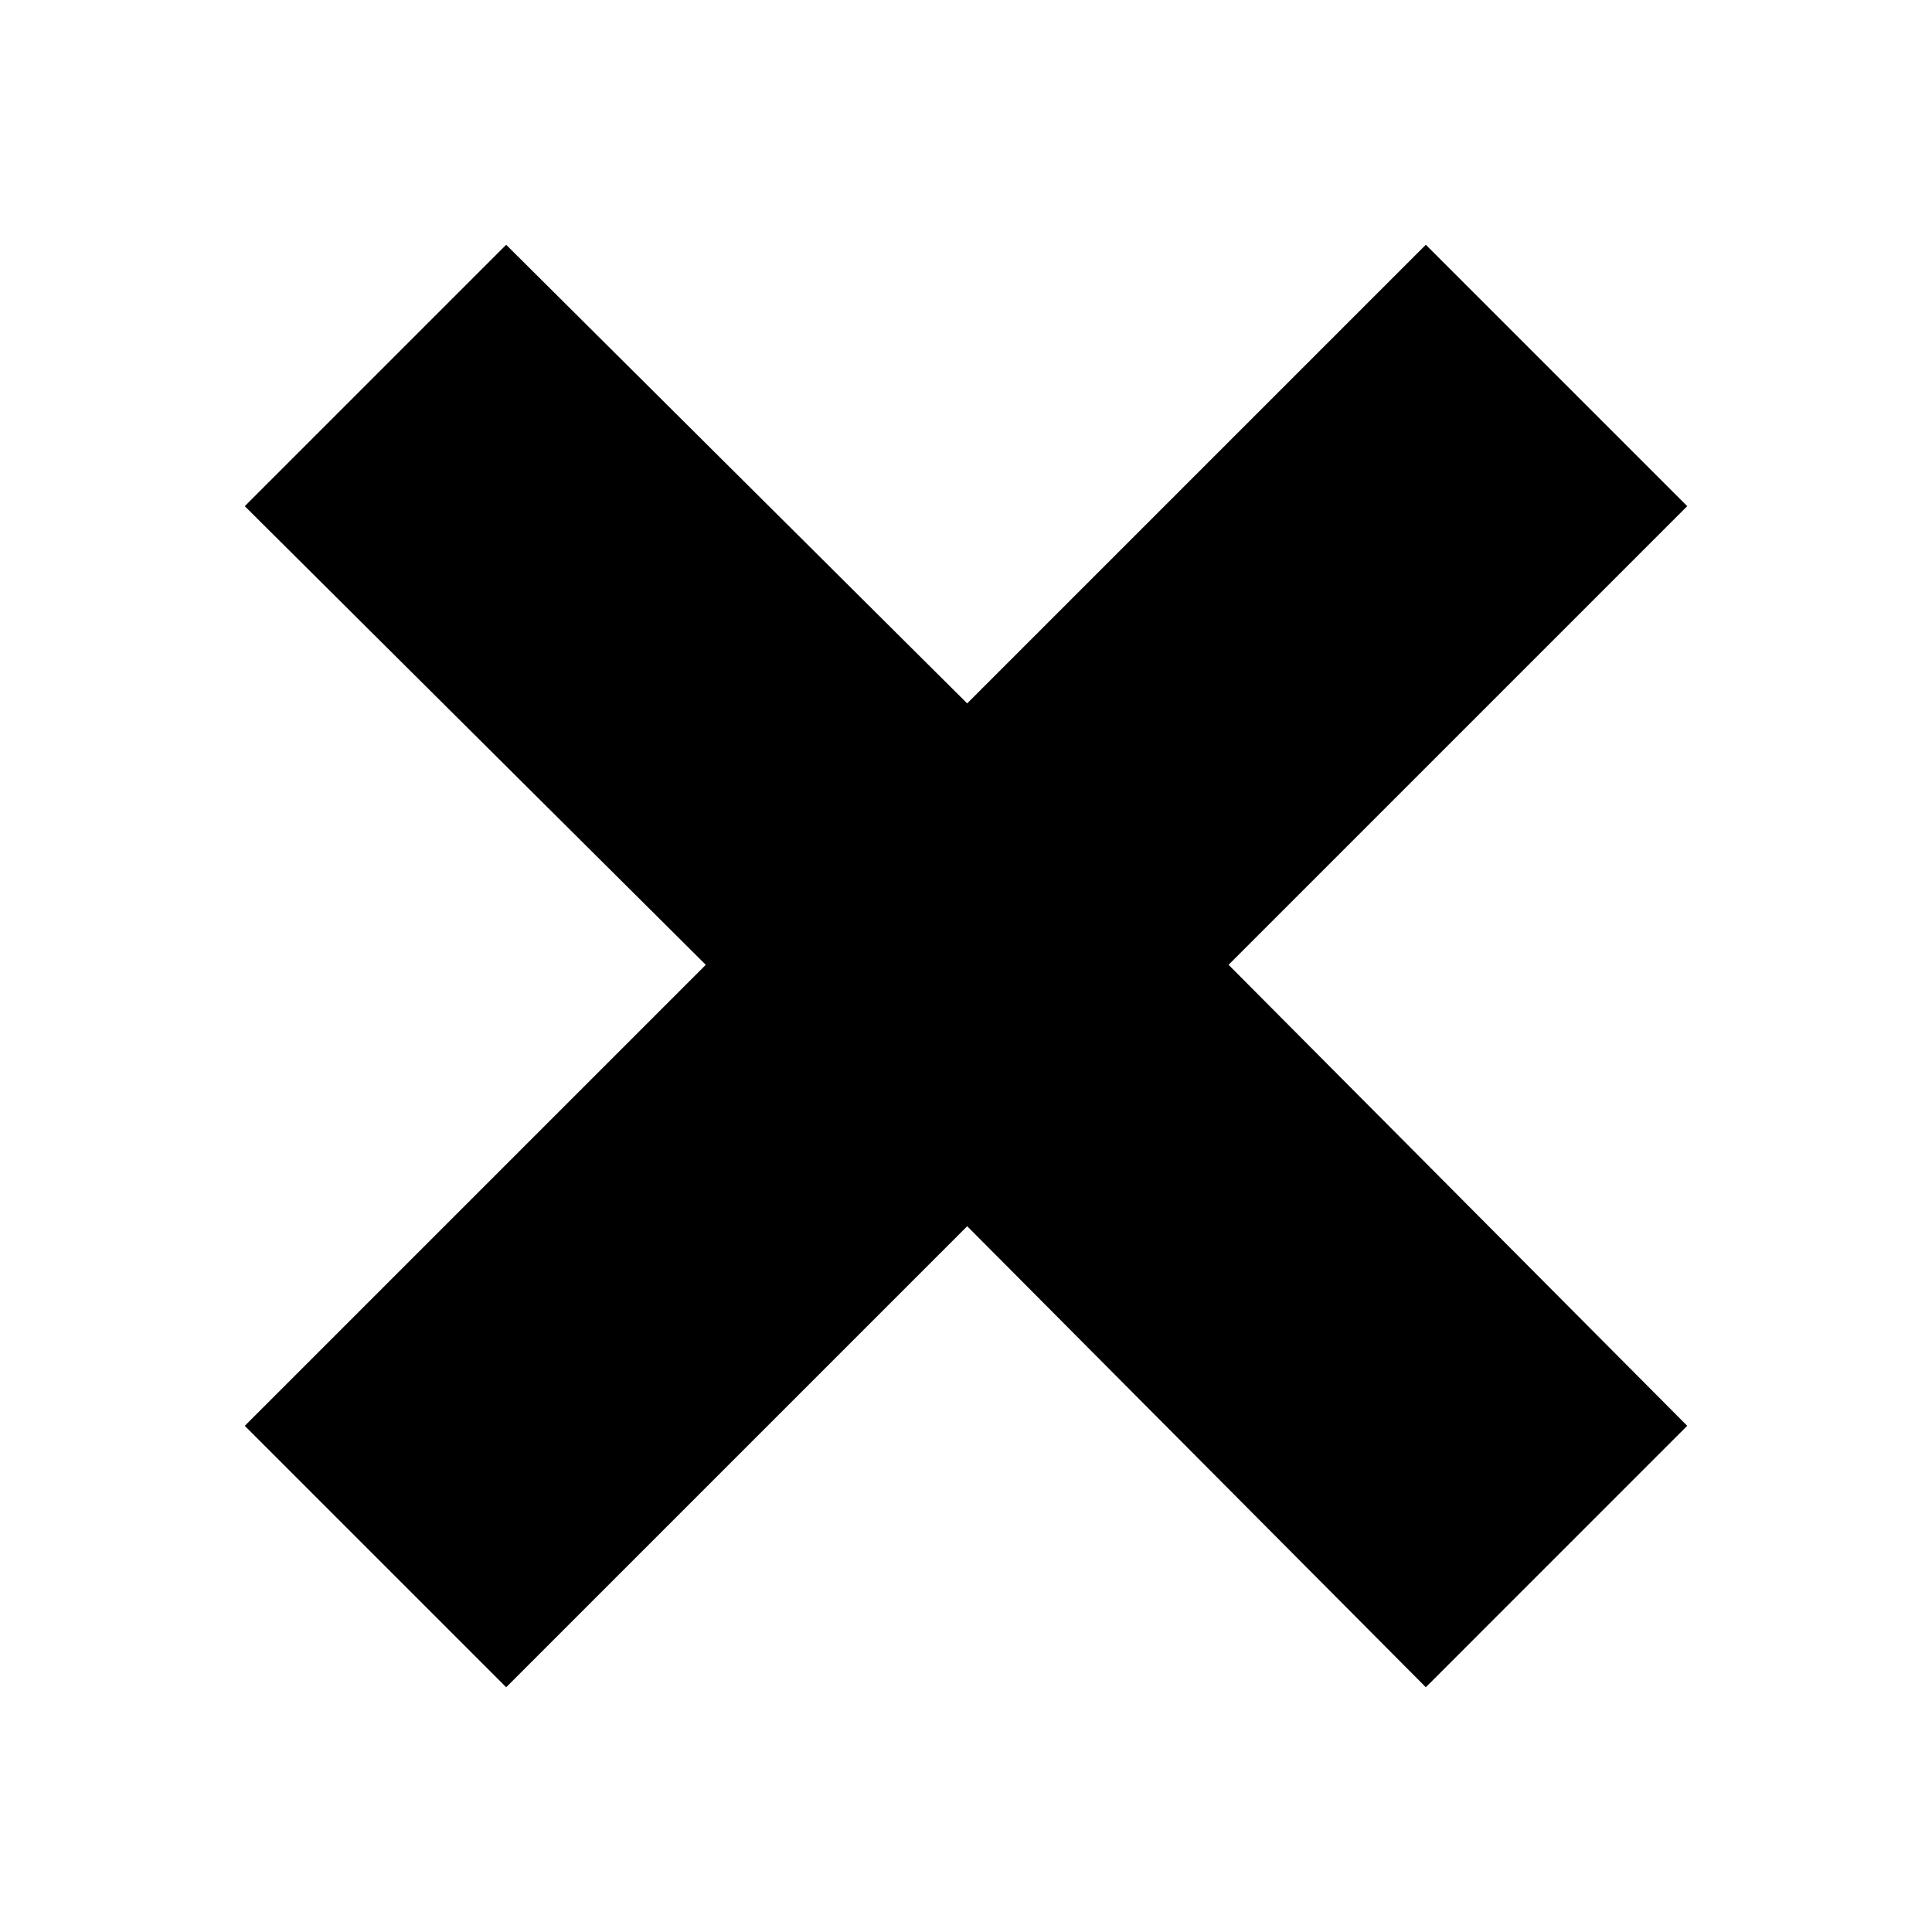 <?xml version="1.0" encoding="utf-8"?>
<!-- Generator: Adobe Illustrator 17.0.0, SVG Export Plug-In . SVG Version: 6.00 Build 0)  -->
<!DOCTYPE svg PUBLIC "-//W3C//DTD SVG 1.1//EN" "http://www.w3.org/Graphics/SVG/1.1/DTD/svg11.dtd">
<svg version="1.1" xmlns="http://www.w3.org/2000/svg" xmlns:xlink="http://www.w3.org/1999/xlink" x="0px" y="0px" width="100px"
	 height="100px" viewBox="0 0 100 100" enable-background="new 0 0 100 100" xml:space="preserve">
<g id="Layer_1">
	<path d="M63.591,49.938l23.739,23.862L73.8,87.331L50.062,63.469L26.2,87.331l-13.53-13.53l23.862-23.862L12.669,26.199
		l13.53-13.53l23.862,23.739L73.8,12.669l13.53,13.53L63.591,49.938z"/>
</g>
<g id="_x3C_Layer_x3E_">
</g>
</svg>
